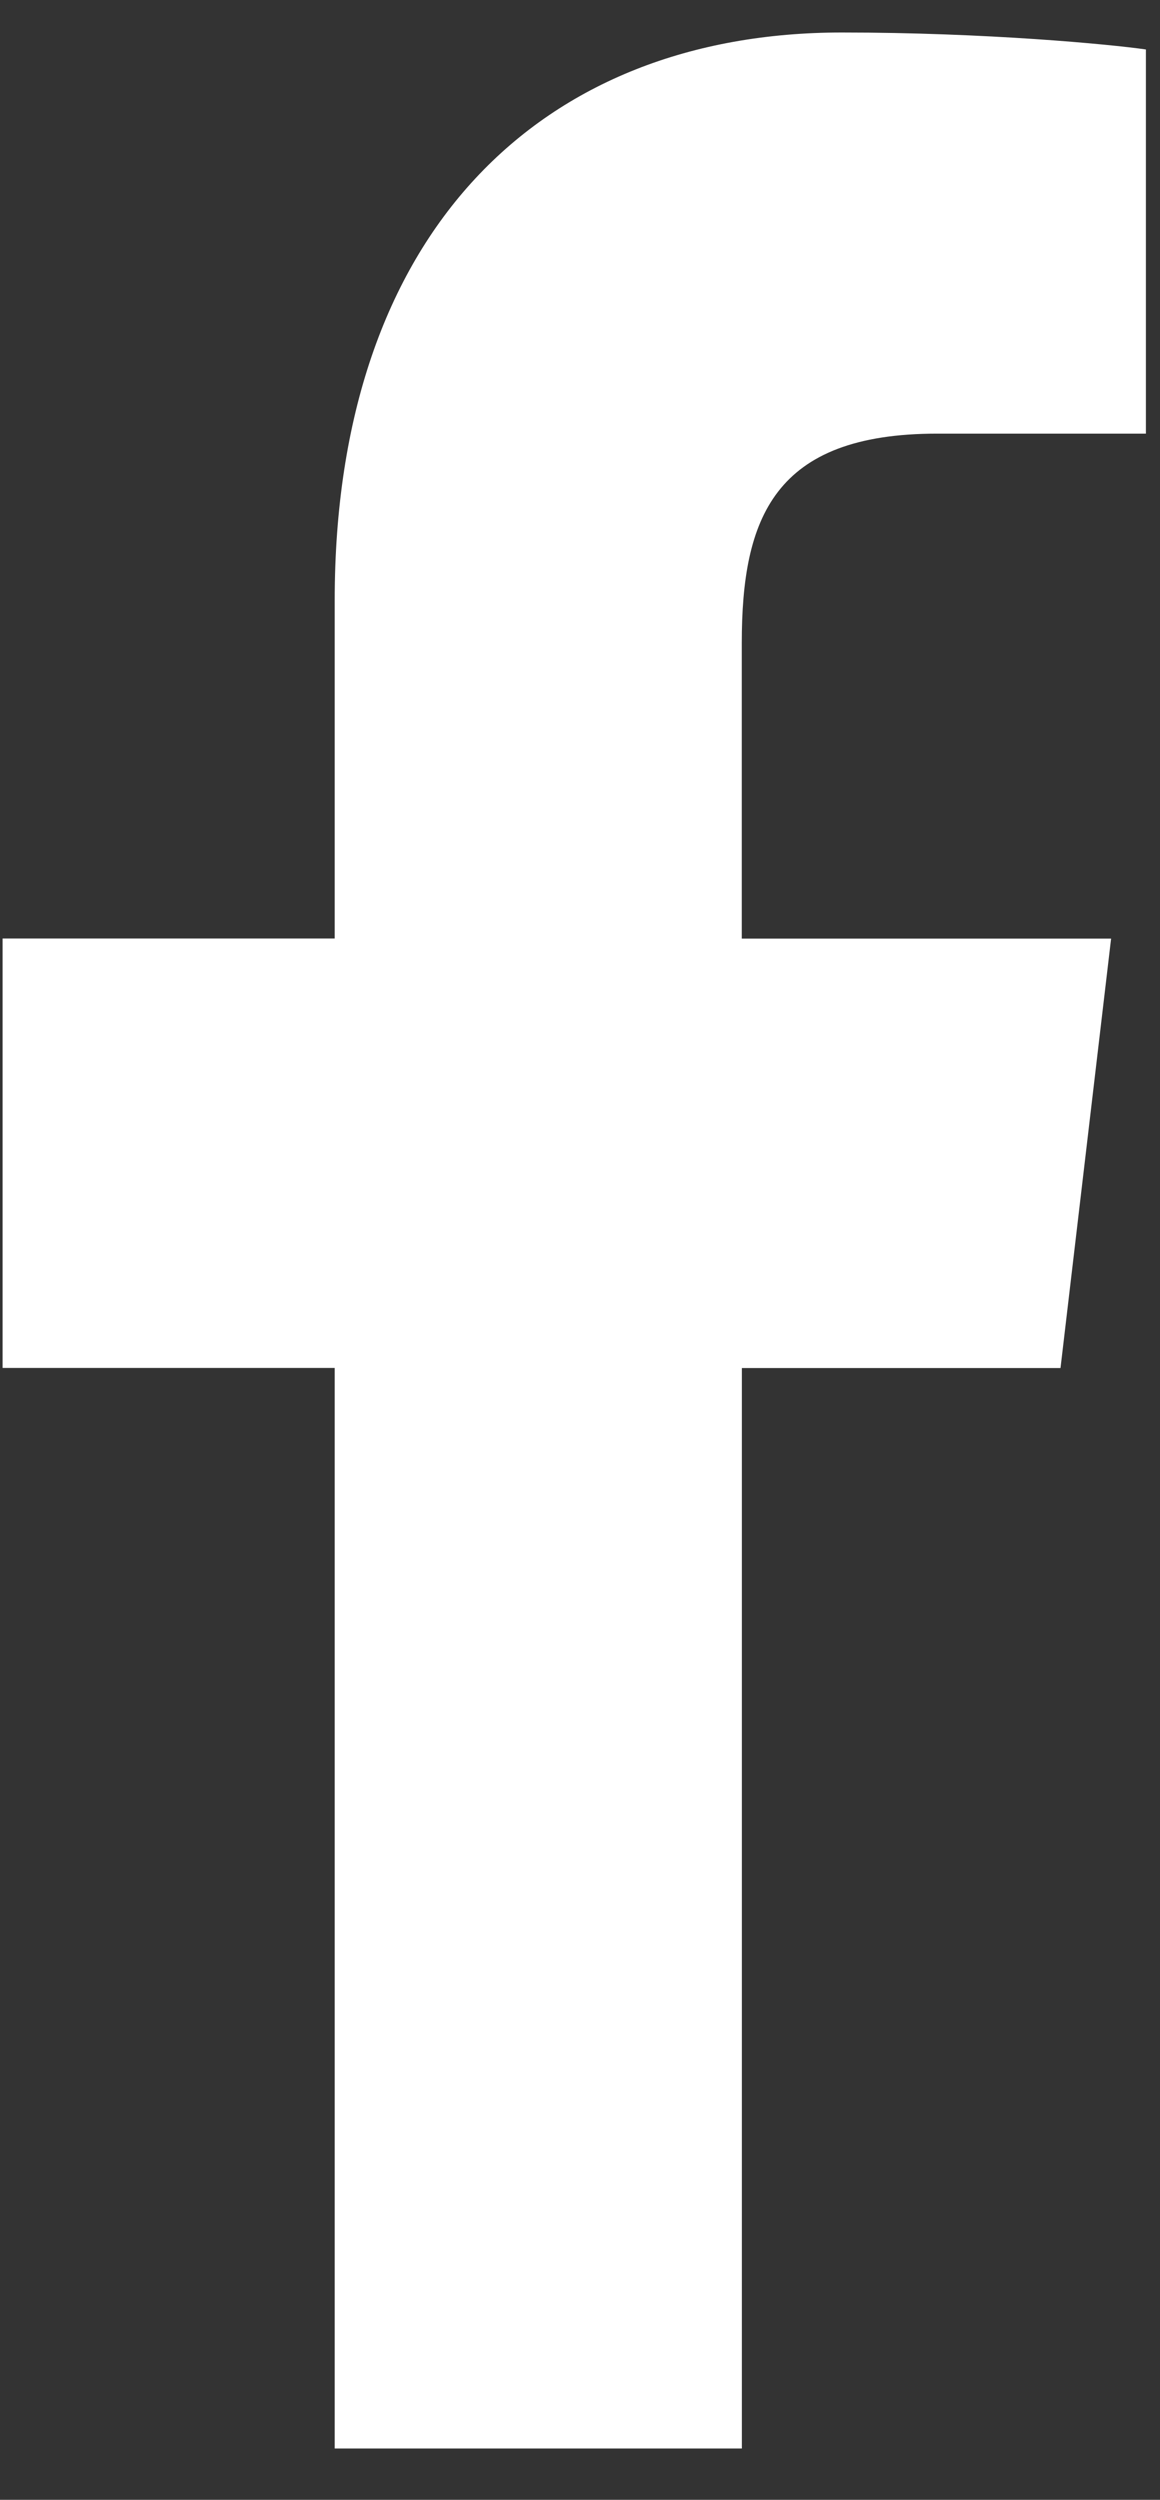 <svg width="13" height="28" viewBox="0 0 13 28" fill="none" xmlns="http://www.w3.org/2000/svg">
<rect x="0" y="0" width="13" height="28" fill="#333333" stroke="none"/>
<path d="M10.503 4.857H12.842V0.554C12.438 0.496 11.05 0.364 9.434 0.364C6.061 0.364 3.751 2.604 3.751 6.722V10.512H0.029V15.322H3.751V27.425H8.314V15.323H11.885L12.452 10.513H8.313V7.199C8.314 5.809 8.668 4.857 10.503 4.857Z" fill="white"/>
</svg>
